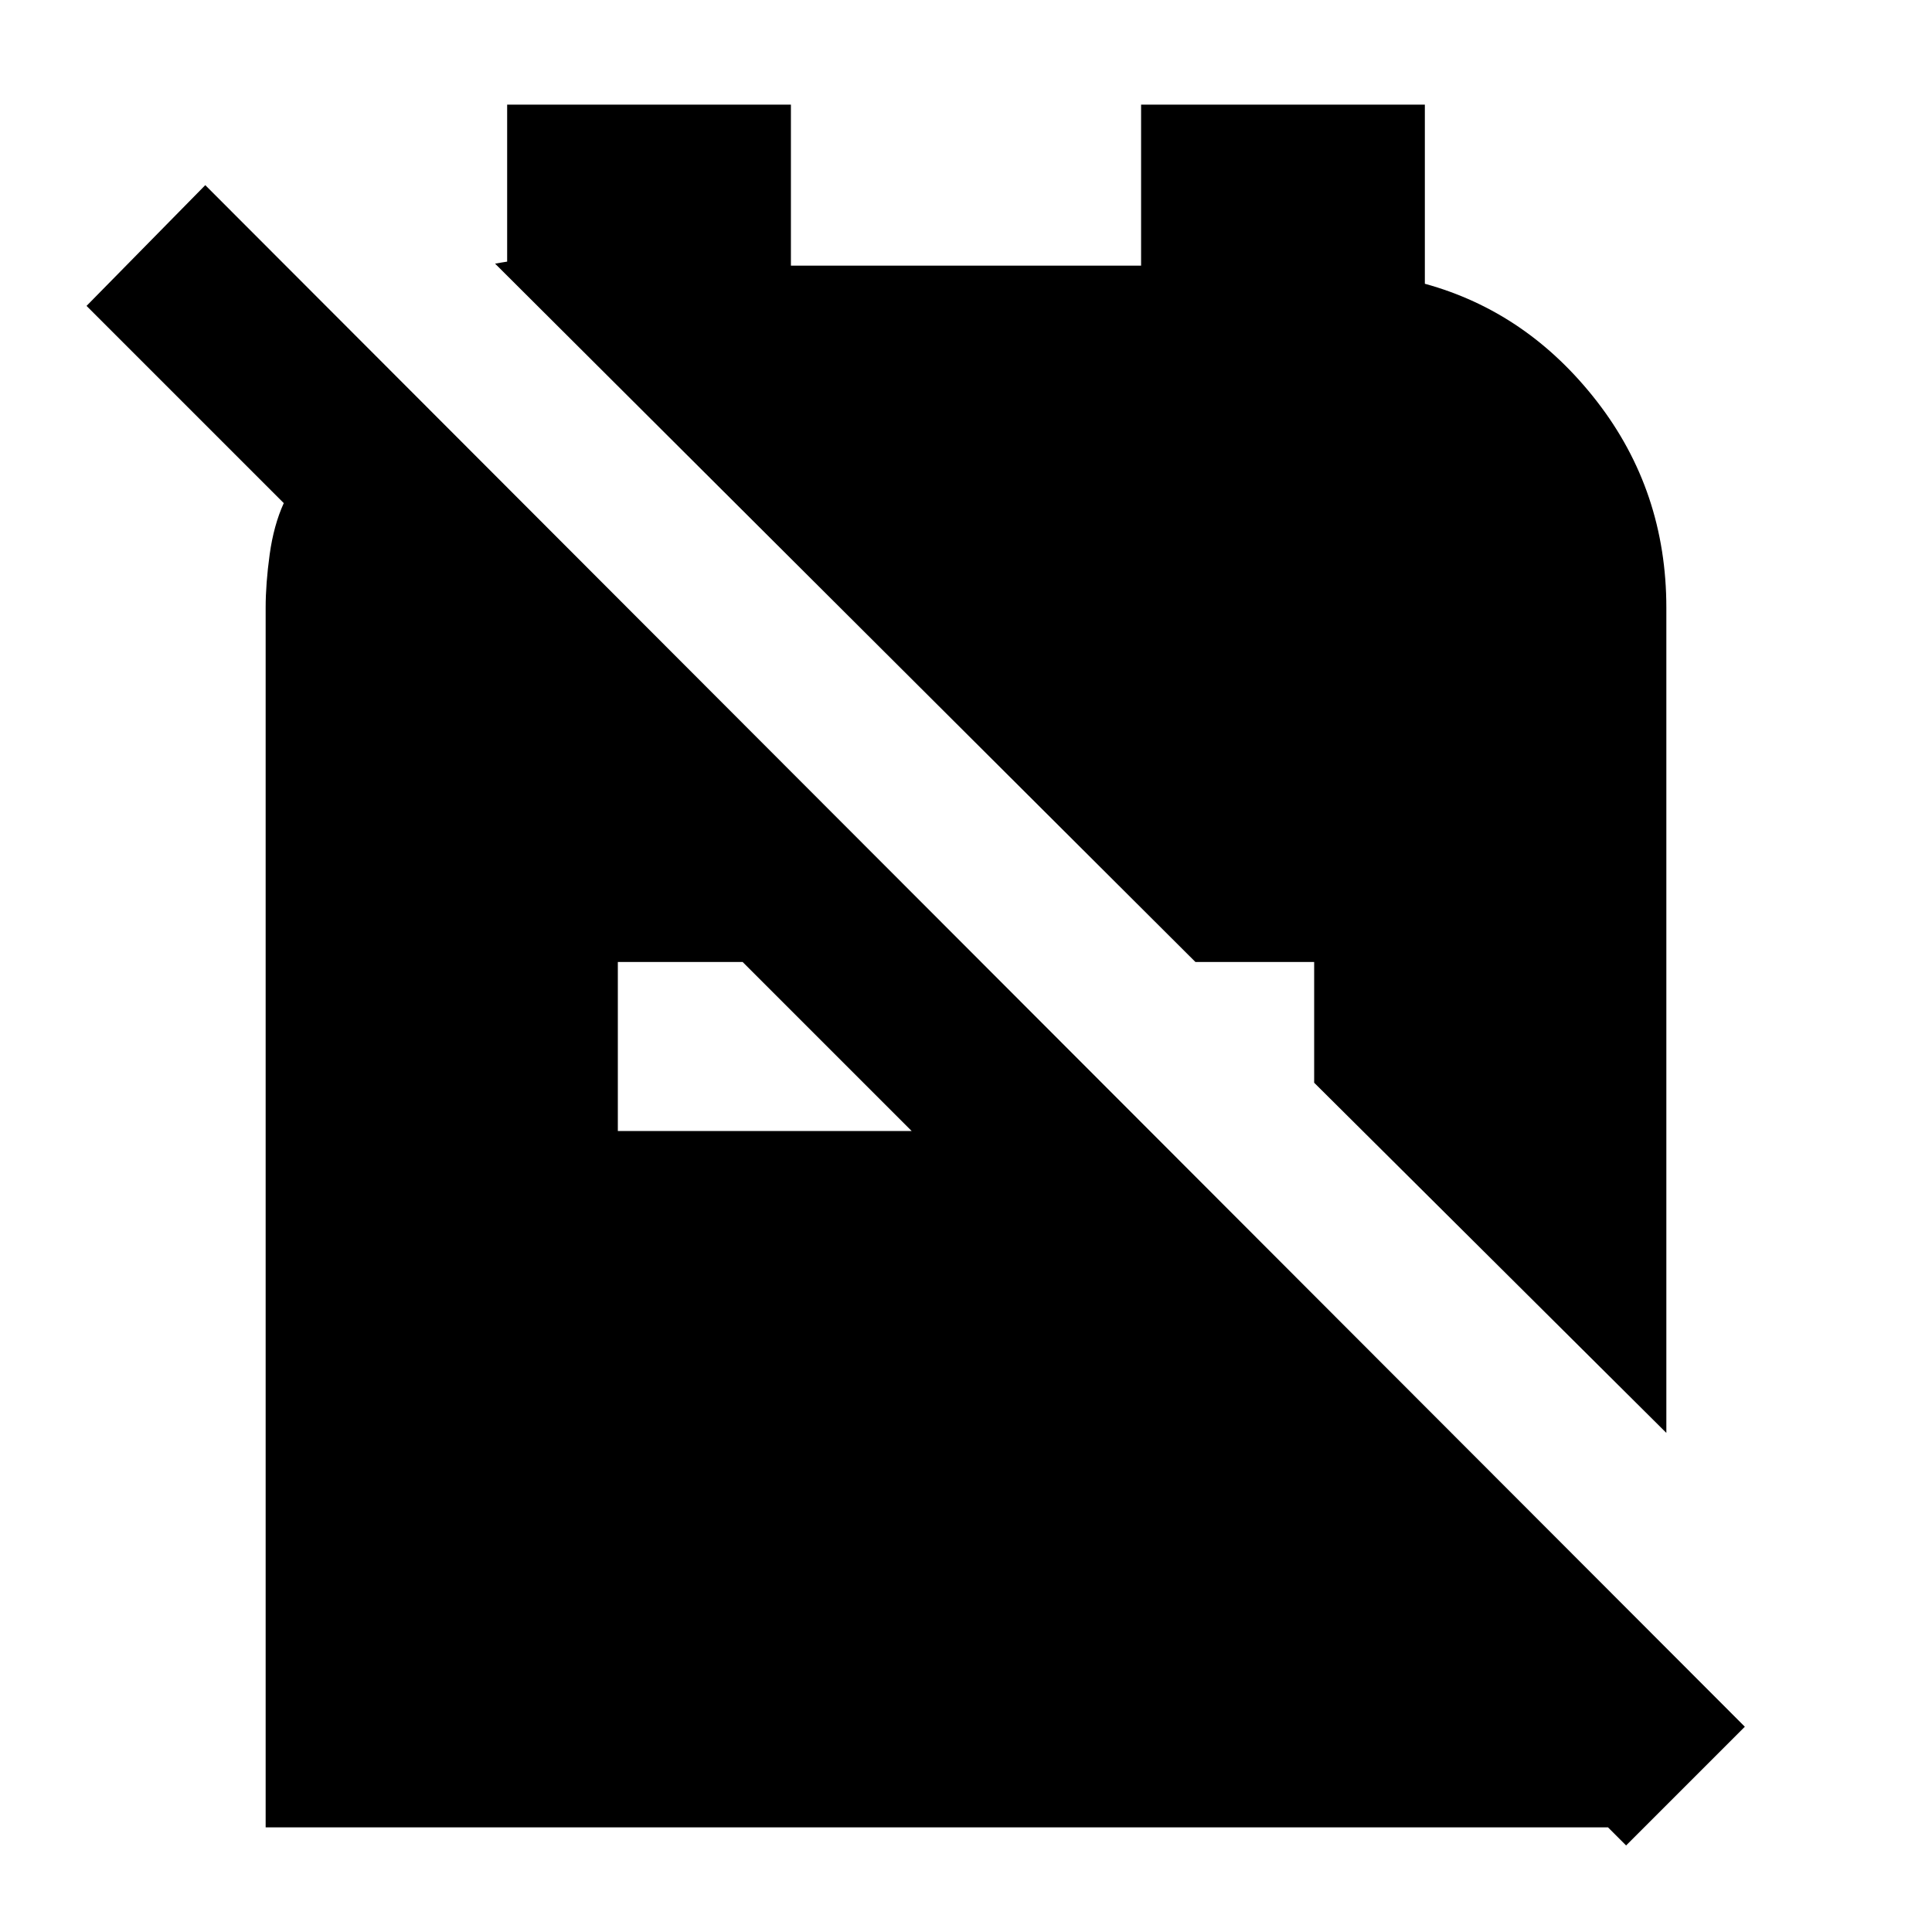 <svg xmlns="http://www.w3.org/2000/svg" height="24" width="24"><path d="M16.325 13.45 20.7 17.8V7.55Q20.7 6.1 19.838 4.987Q18.975 3.875 17.7 3.525V1.3H14.175V3.3H9.825V1.3H6.3V3.25Q6.3 3.25 6.225 3.262Q6.15 3.275 6.15 3.275L14.85 11.95H16.325ZM20.2 22.925 19.975 22.7H3.3V7.55Q3.3 7.25 3.35 6.887Q3.4 6.525 3.525 6.25L1.075 3.8L2.55 2.3L21.675 21.45ZM7.675 14.05H11.325L9.225 11.95H7.675Z"/></svg>